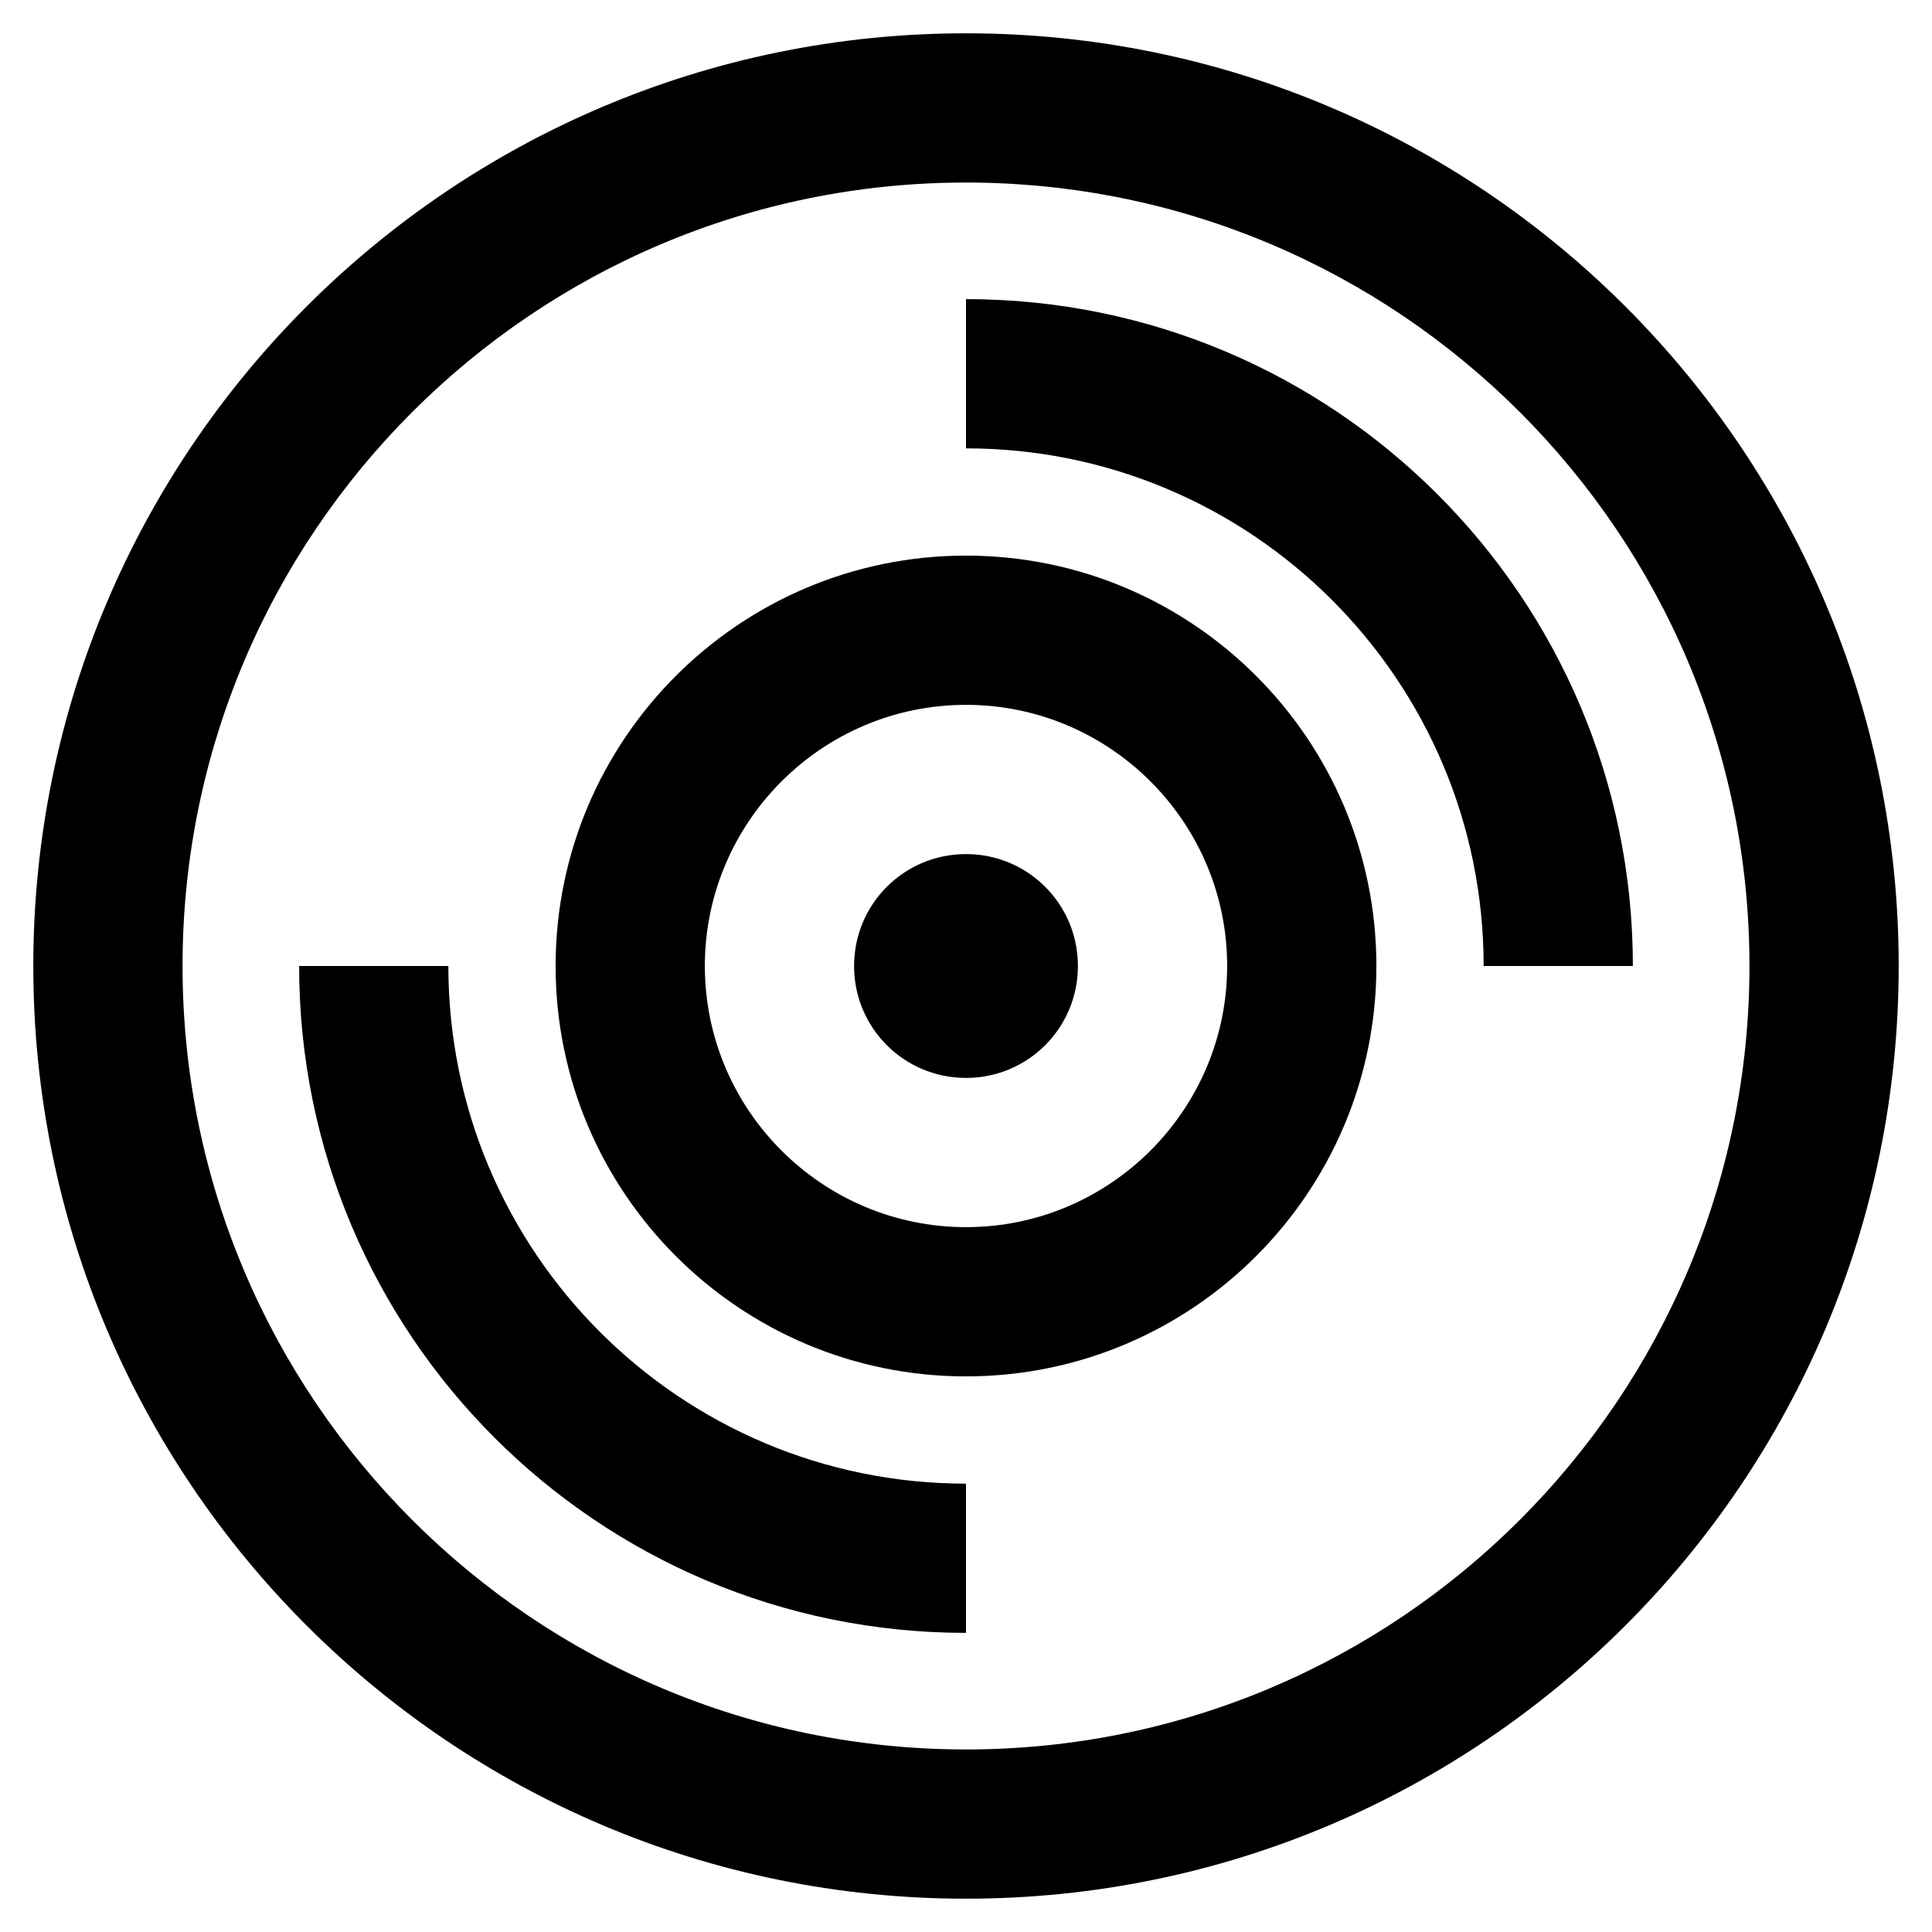<?xml version="1.0" encoding="utf-8"?>
<!-- Generator: Adobe Illustrator 21.0.0, SVG Export Plug-In . SVG Version: 6.00 Build 0)  -->
<svg version="1.1" id="Layer_1" xmlns="http://www.w3.org/2000/svg" xmlns:xlink="http://www.w3.org/1999/xlink" x="0px" y="0px"
	 viewBox="0 0 290 290" style="enable-background:new 0 0 290 290;" xml:space="preserve">
<g id="Page-1">
	<g id="KPI-Icons" transform="translate(-108, -110)">
		<g id="Spins" transform="translate(108, 110)">
			<path id="Oval-3-Copy" d="M145,262.6c64.9,0,117.6-52.7,117.6-117.6S209.9,27.4,145,27.4S27.4,80.1,27.4,145
				S80.1,262.6,145,262.6z M145,285C67.7,285,5,222.3,5,145S67.7,5,145,5s140,62.7,140,140S222.3,285,145,285z"/>
			<path id="Oval-3-Copy-4" d="M44.9,145c0,55.3,44.8,100.1,100.1,100.1v-22.4c-42.9,0-77.7-34.8-77.7-77.7H44.9z M245.1,145
				c0-55.3-44.8-100.1-100.1-100.1v22.4c42.9,0,77.7,34.8,77.7,77.7H245.1z"/>
			<path id="Oval-3-Copy-3" d="M145,184.2c21.6,0,39.2-17.6,39.2-39.2s-17.6-39.2-39.2-39.2s-39.2,17.6-39.2,39.2
				S123.4,184.2,145,184.2z M145,206.6c-34,0-61.6-27.6-61.6-61.6S111,83.4,145,83.4s61.6,27.6,61.6,61.6S179,206.6,145,206.6z"/>
			<path id="Oval-3-Copy-5" d="M145,161.8c-9.3,0-16.8-7.5-16.8-16.8s7.5-16.8,16.8-16.8s16.8,7.5,16.8,16.8S154.3,161.8,145,161.8z
				"/>
		</g>
	</g>
</g>
</svg>
